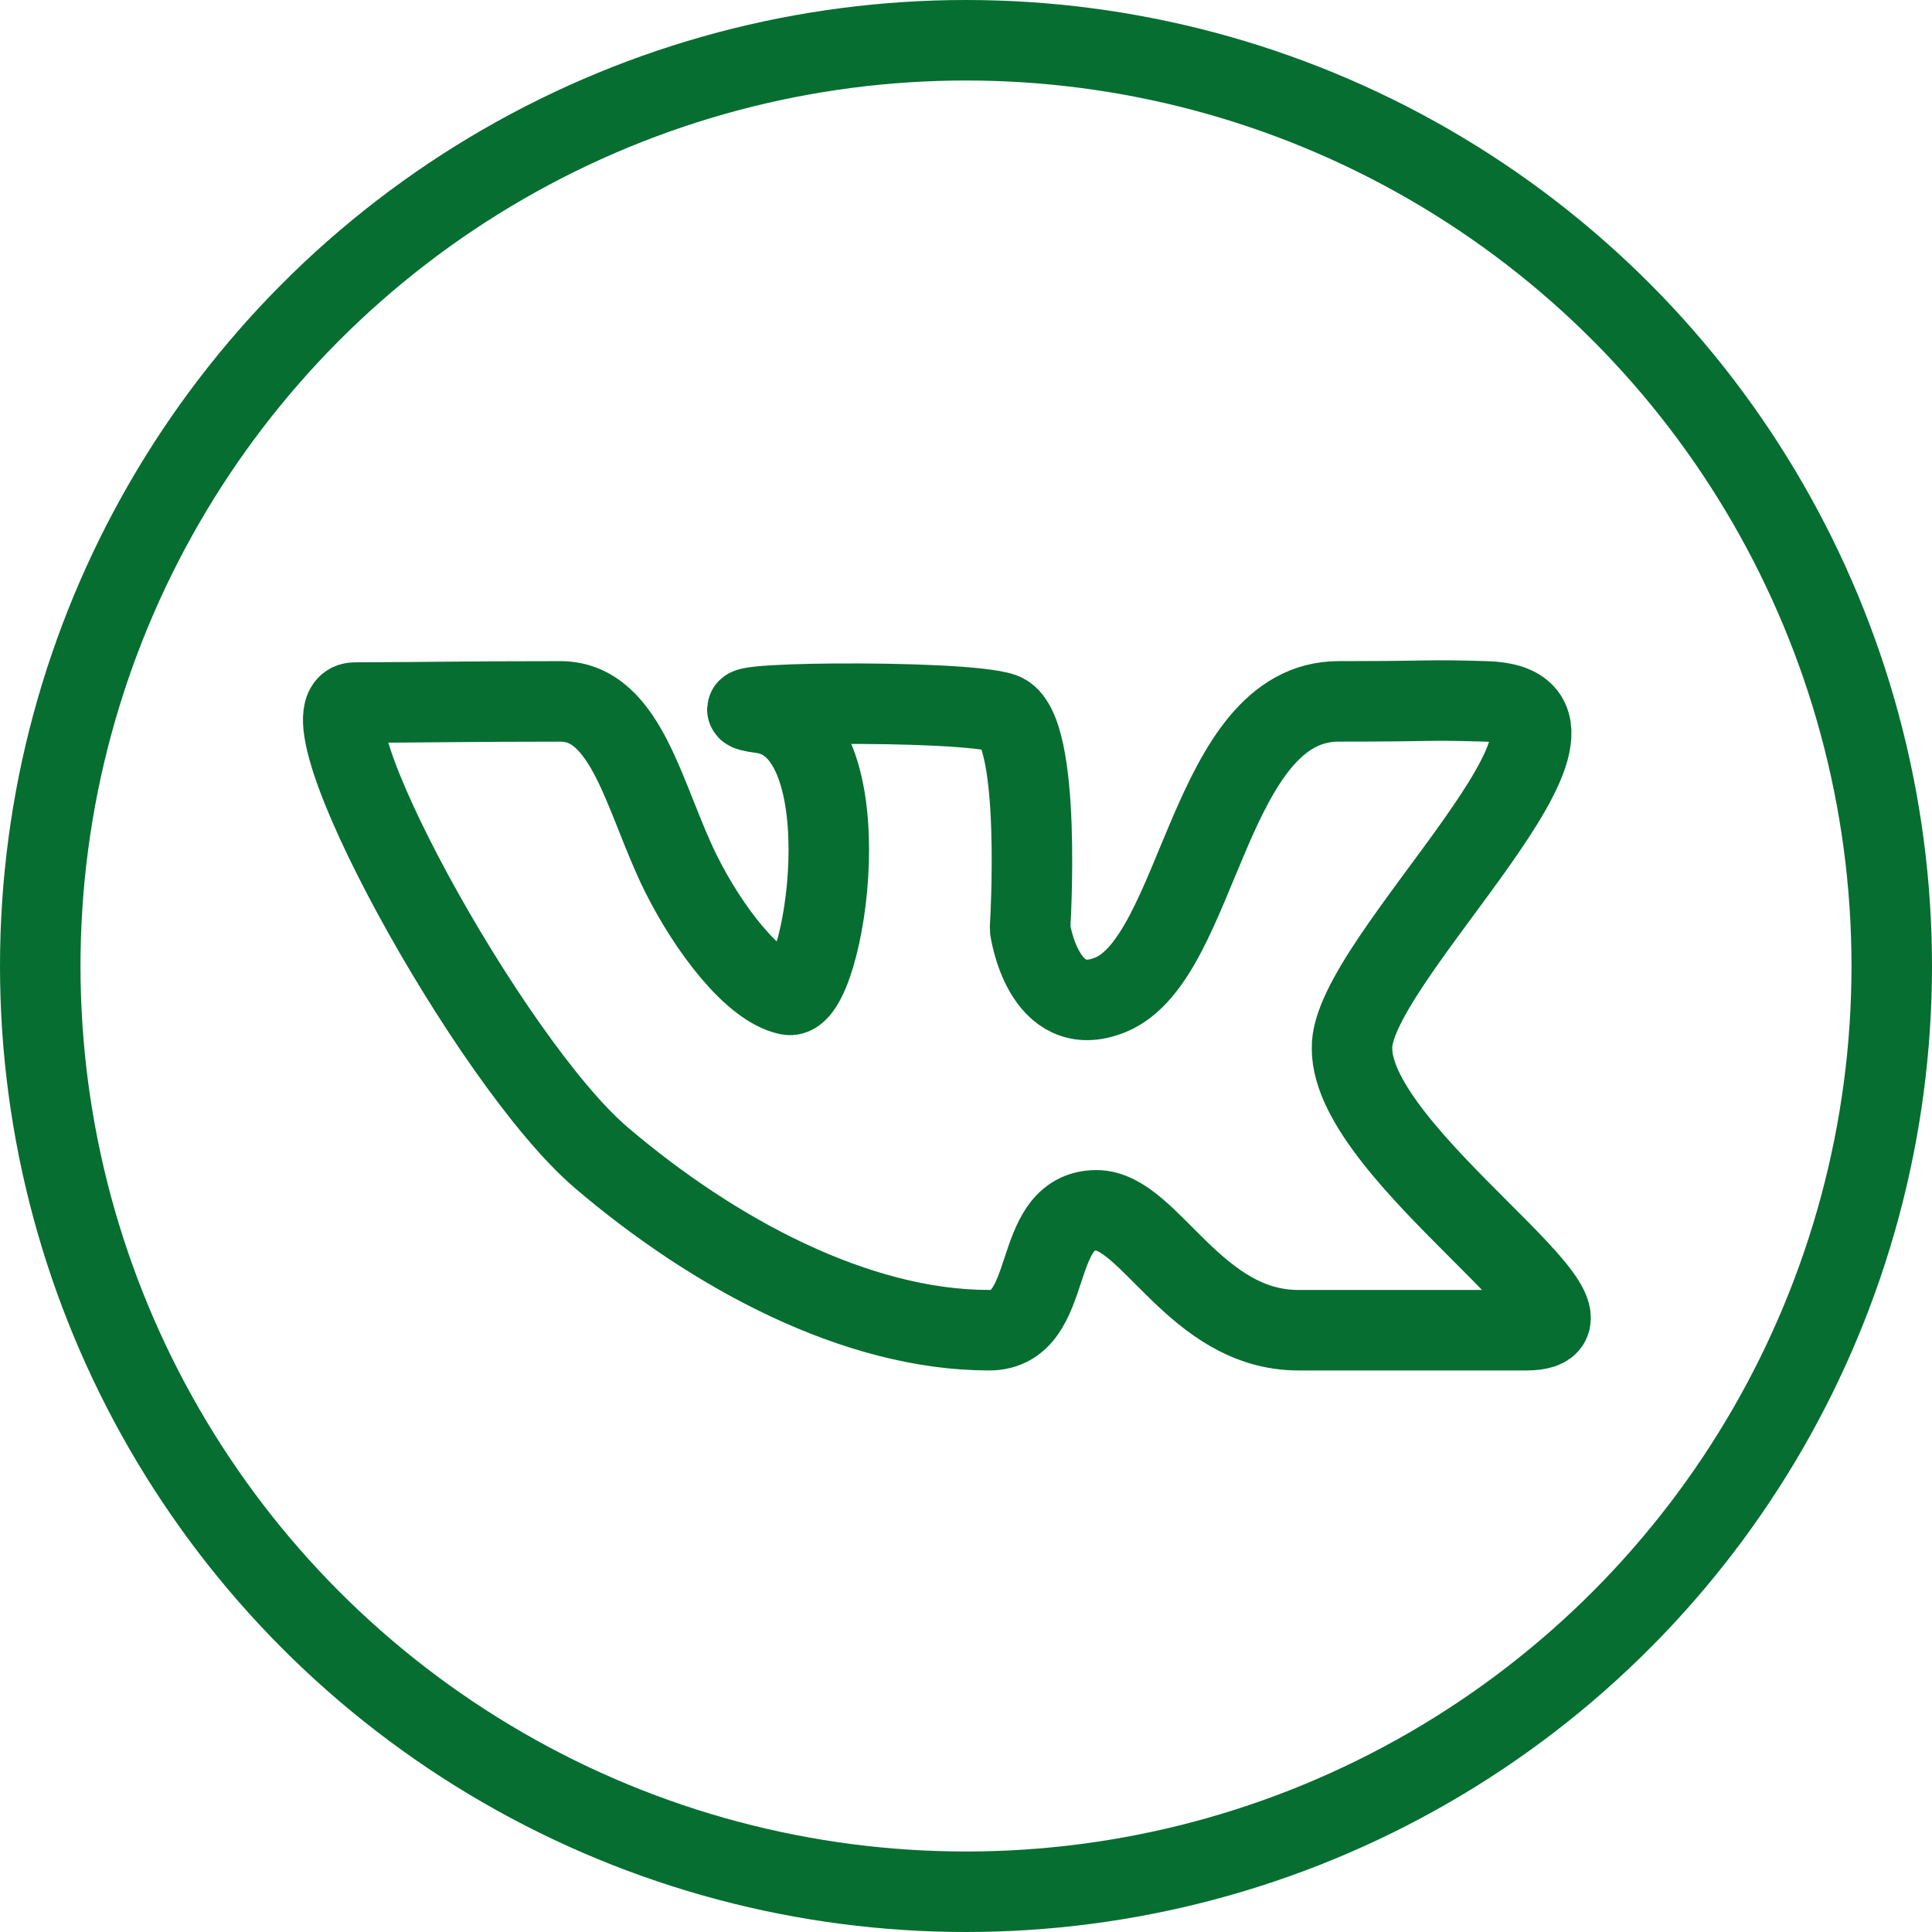 <svg width="72" height="72" viewBox="0 0 72 72" fill="none" xmlns="http://www.w3.org/2000/svg">
<circle cx="36" cy="36" r="34.5" stroke="#066E31" stroke-width="3"/>
<path d="M20.885 26.139C17.389 26.14 16.235 26.172 13.226 26.183C10.937 26.191 18.215 39.566 22.406 43.141C26.598 46.715 31.906 49.573 36.863 49.573C39.383 49.573 38.337 45.105 40.863 45.105C42.841 45.105 44.534 49.573 48.385 49.573L56.885 49.573C60.863 49.573 50.373 43.093 50.386 39.073C50.276 35.816 61.128 26.302 55.387 26.139C52.894 26.068 53.884 26.138 49.89 26.138C45.013 26.138 44.721 35.708 41.385 37.073C38.863 38.105 38.386 34.604 38.386 34.604C38.386 34.604 38.863 27.105 37.363 26.574C35.863 26.044 25.39 26.174 28.39 26.574C32.363 27.105 30.724 37.341 29.39 37.073C28.056 36.805 26.39 34.583 25.39 32.583C24.017 29.837 23.39 26.138 20.885 26.139Z" stroke="#066E31" stroke-width="3" stroke-linejoin="bevel"/>
</svg>
